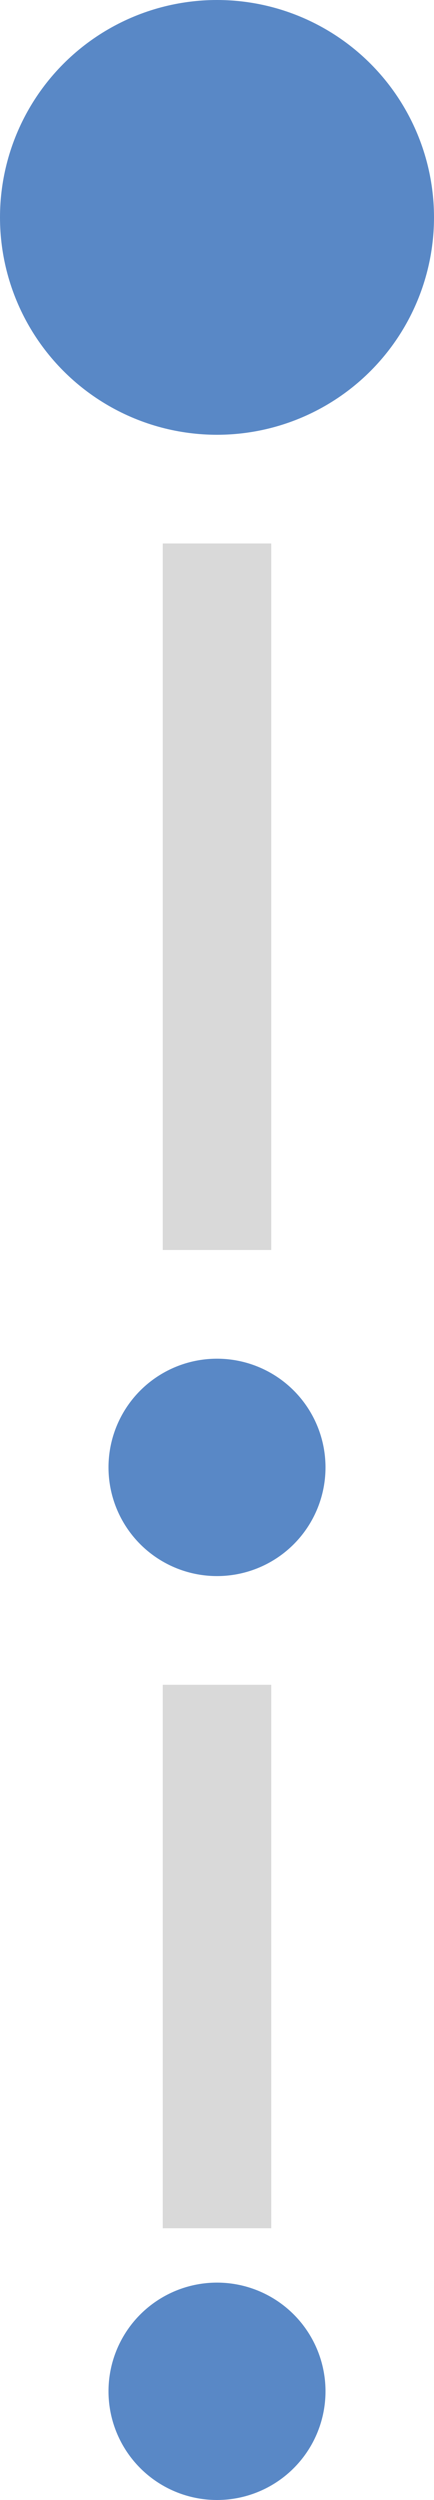 <svg width="8" height="46" viewBox="0 0 8 46" fill="none" xmlns="http://www.w3.org/2000/svg">
<circle cx="4" cy="27" r="2" fill="#5988C6"/>
<circle cx="4" cy="44" r="2" fill="#5988C6"/>
<rect x="3" y="10" width="2" height="13" fill="#D9D9D9"/>
<rect x="3" y="31" width="2" height="10" fill="#D9D9D9"/>
<circle cx="4" cy="4" r="4" fill="#5988C6"/>
</svg>
